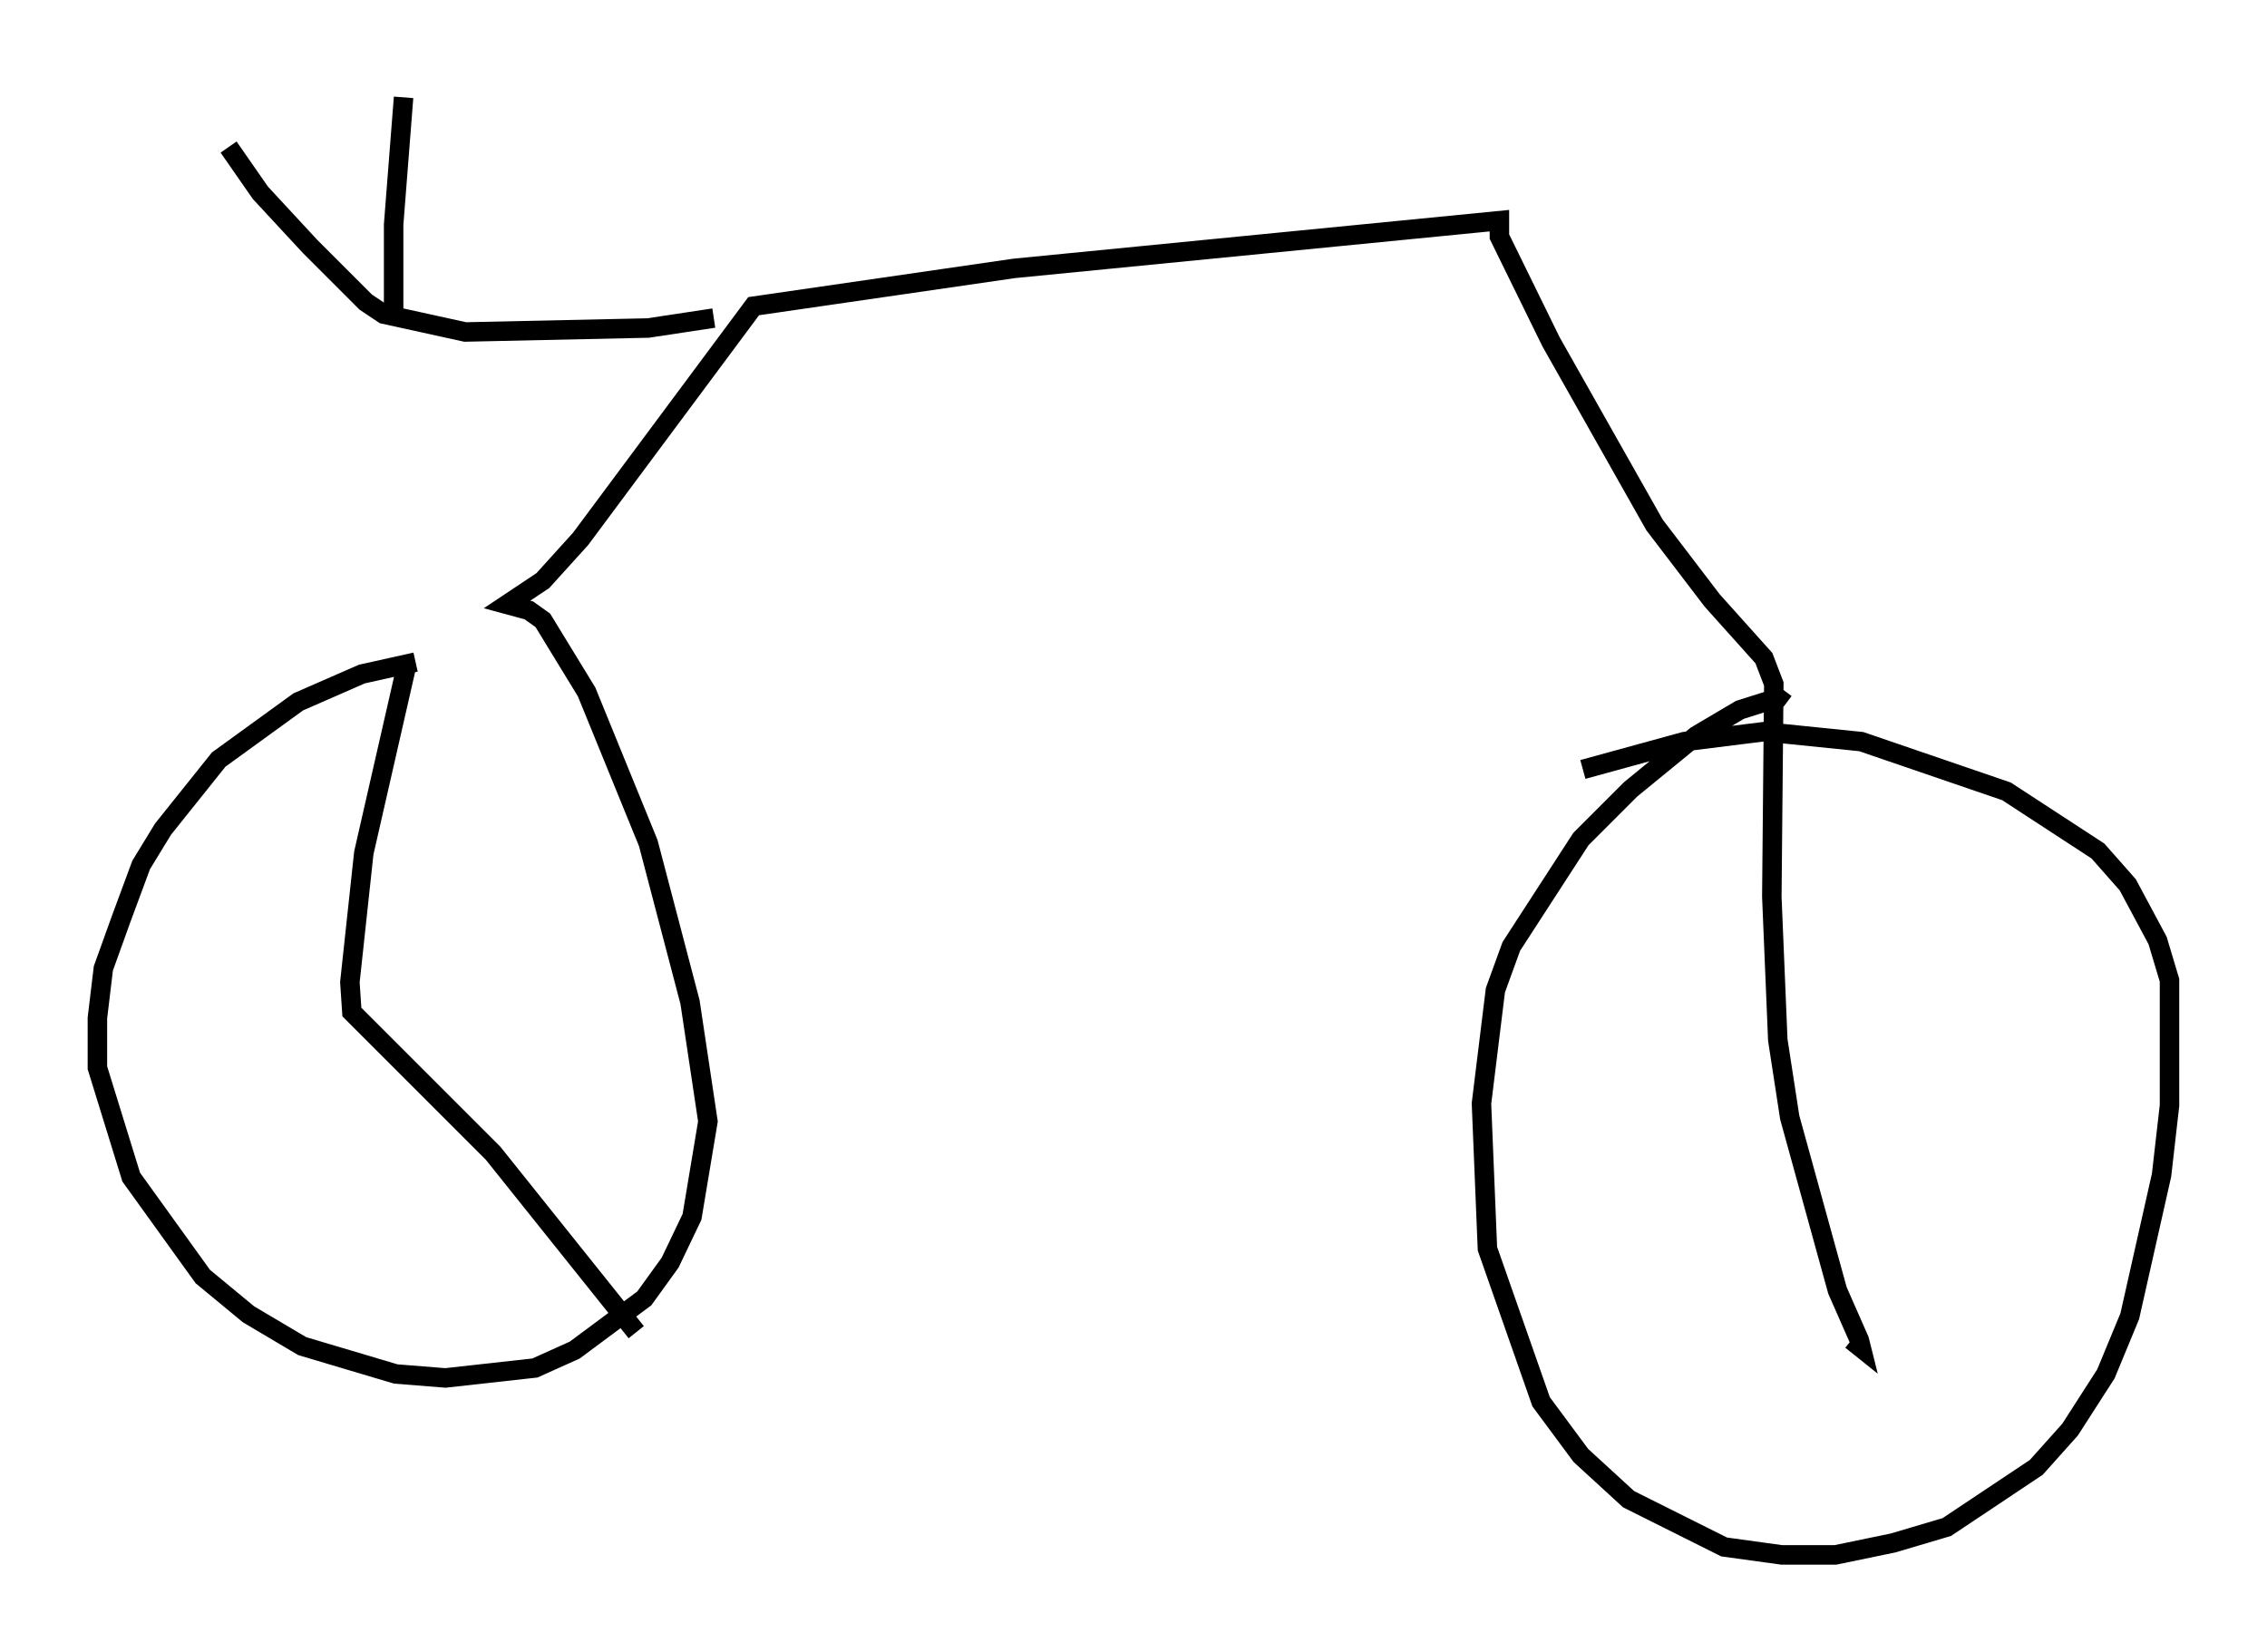 <?xml version="1.0" encoding="utf-8" ?>
<svg baseProfile="full" height="84.828" version="1.1" width="116.372" xmlns="http://www.w3.org/2000/svg" xmlns:ev="http://www.w3.org/2001/xml-events" xmlns:xlink="http://www.w3.org/1999/xlink"><defs /><rect fill="white" height="84.828" width="116.372" x="0" y="0" /><path d="M25.723, 34.298 m-4.39, -0.306 l-2.756, 0.613 -3.267, 1.429 l-4.083, 2.96 -2.858, 3.573 l-1.123, 1.838 -1.021, 2.756 l-0.919, 2.552 -0.306, 2.552 l0.0, 2.552 1.735, 5.615 l3.675, 5.104 2.348, 1.94 l2.756, 1.633 4.798, 1.429 l2.552, 0.204 4.594, -0.51 l2.042, -0.919 3.573, -2.654 l1.327, -1.838 1.123, -2.348 l0.817, -4.9 -0.919, -6.125 l-2.144, -8.167 -3.165, -7.758 l-2.246, -3.675 -0.715, -0.51 l-1.123, -0.306 1.838, -1.225 l1.94, -2.144 8.881, -11.944 l13.373, -1.94 24.909, -2.45 l0.0, 0.817 2.654, 5.41 l5.308, 9.392 2.96, 3.879 l2.654, 2.96 0.51, 1.327 l-0.102, 10.923 0.306, 7.35 l0.613, 3.981 2.45, 8.881 l1.123, 2.552 0.102, 0.408 l-0.51, -0.408 m-3.369, -32.667 l-0.408, -0.306 -1.94, 0.613 l-2.246, 1.327 -3.369, 2.756 l-2.552, 2.552 -3.573, 5.513 l-0.817, 2.246 -0.715, 5.819 l0.306, 7.452 2.756, 7.861 l2.042, 2.756 2.45, 2.246 l4.9, 2.45 2.96, 0.408 l2.756, 0.0 2.96, -0.613 l2.756, -0.817 4.594, -3.063 l1.735, -1.94 1.838, -2.858 l1.225, -2.96 1.633, -7.248 l0.408, -3.573 0.0, -6.431 l-0.613, -2.042 -1.531, -2.858 l-1.531, -1.735 -4.696, -3.063 l-7.452, -2.552 -5.002, -0.51 l-4.083, 0.51 -5.206, 1.429 m-60.434, -5.104 l-2.144, 9.392 -0.715, 6.635 l0.102, 1.531 7.248, 7.248 l7.35, 9.188 m3.981, -52.063 l-3.369, 0.51 -9.392, 0.204 l-4.185, -0.919 -0.919, -0.613 l-2.858, -2.858 -2.552, -2.756 l-1.633, -2.348 m8.473, 8.371 l0.0, -4.39 0.51, -6.533 " fill="none" stroke="black" stroke-width="1" /></svg>